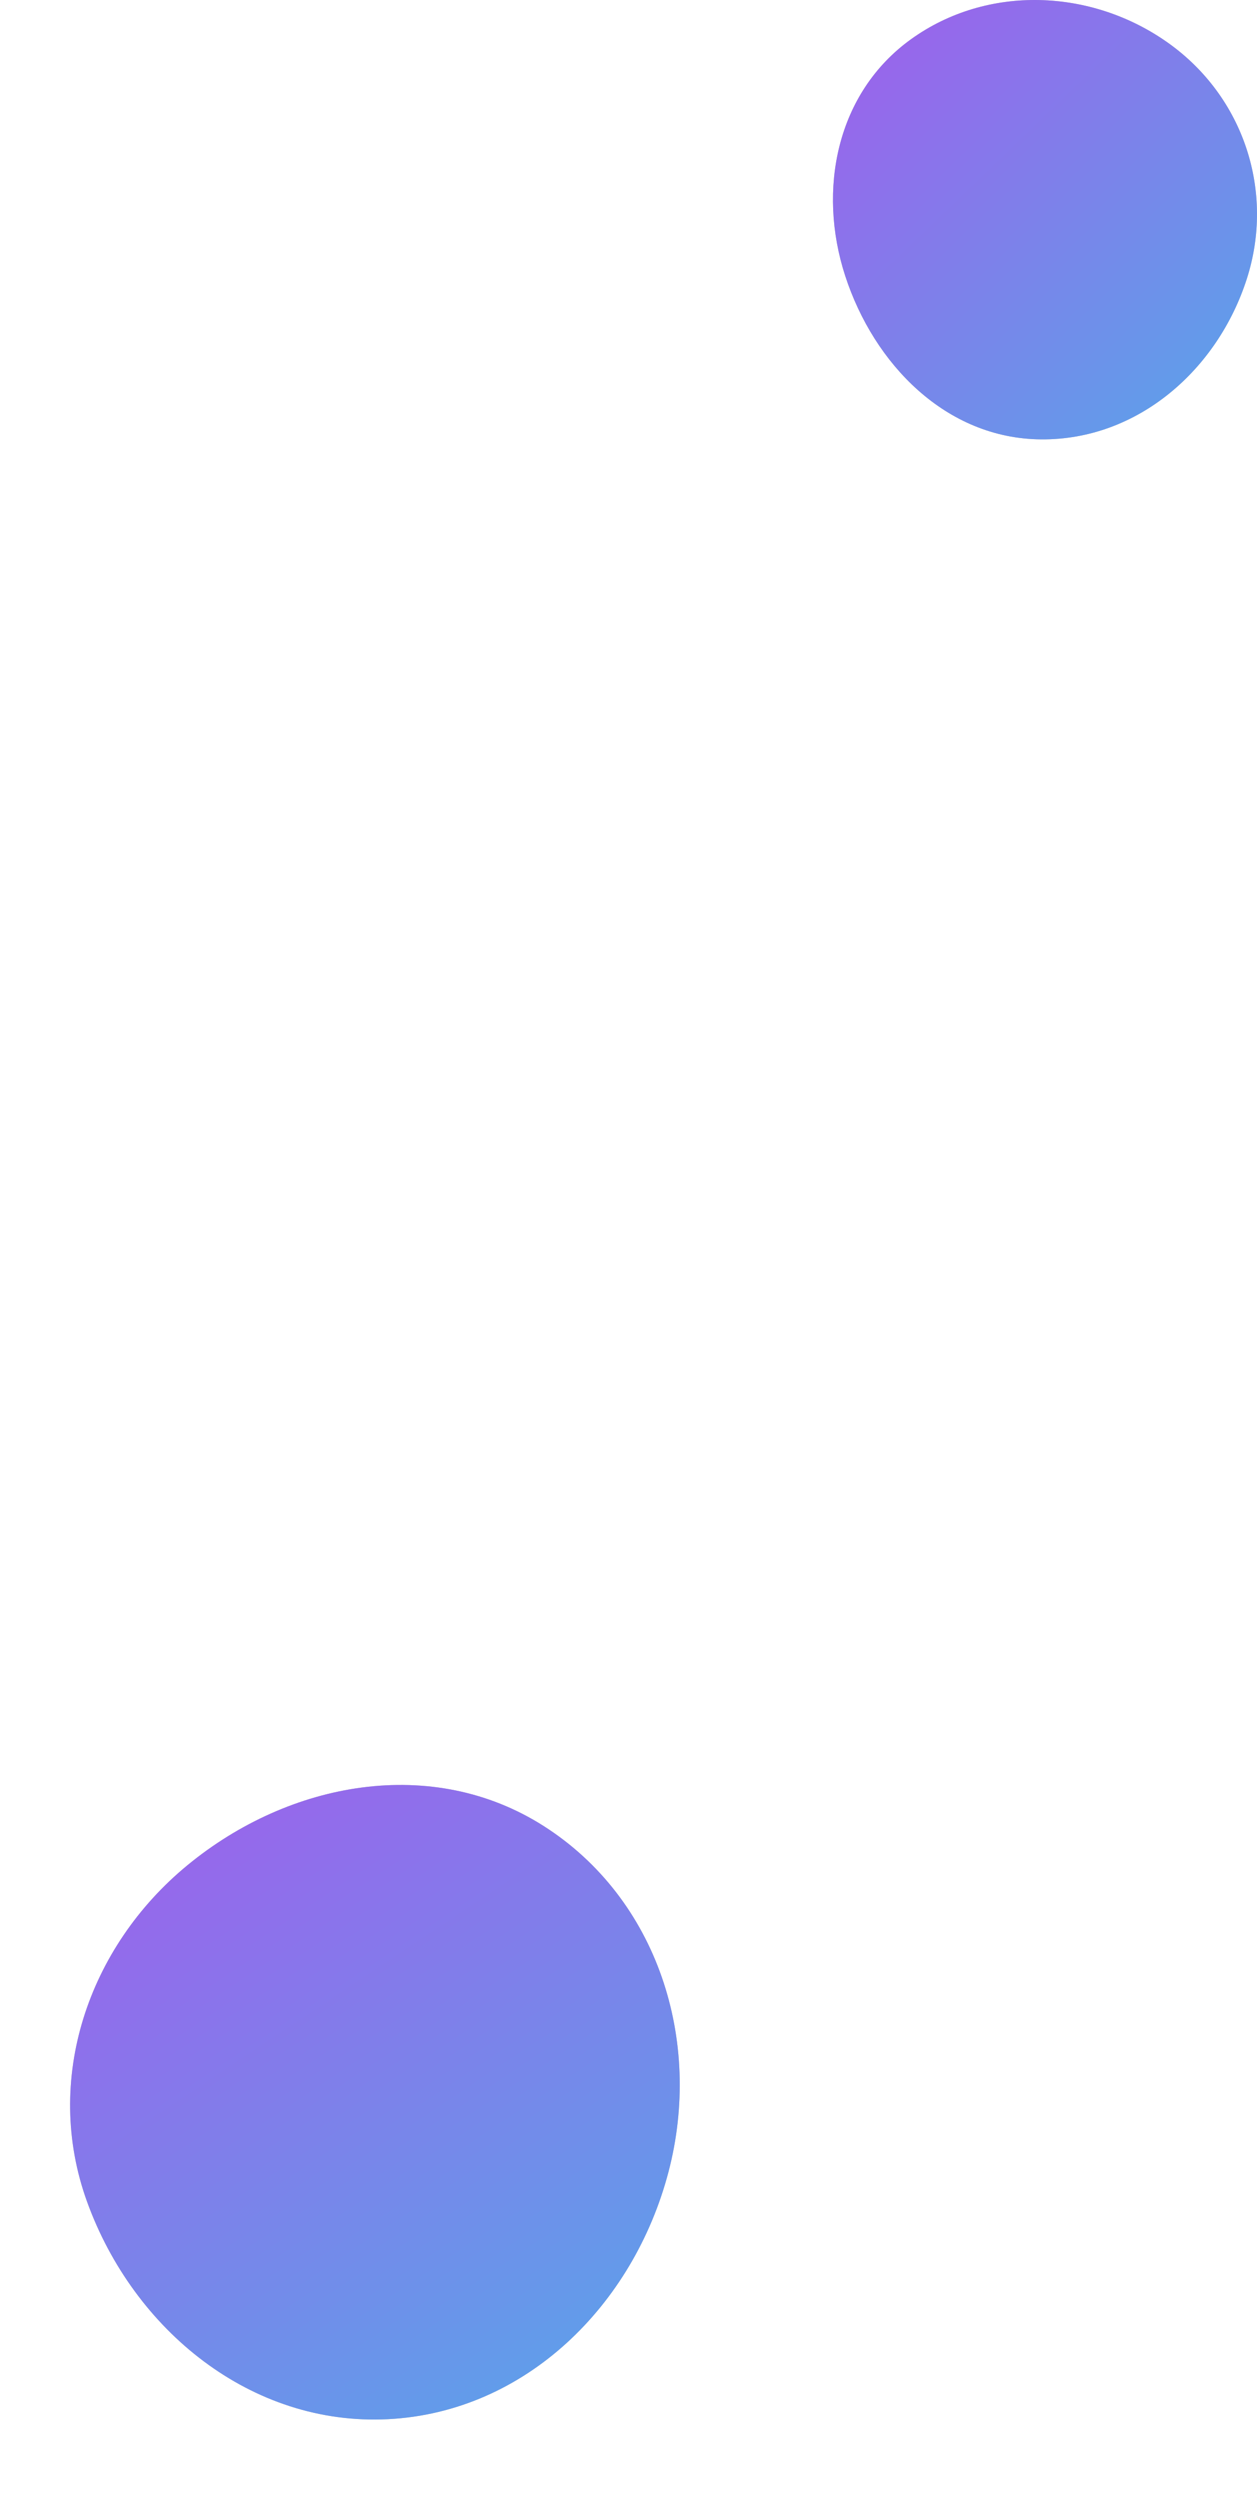 <svg width="83" height="165" viewBox="0 0 83 165" fill="none" xmlns="http://www.w3.org/2000/svg">
<path fill-rule="evenodd" clip-rule="evenodd" d="M44.139 143.355C46.412 134.699 43.437 125.33 35.905 120.525C28.554 115.836 19.128 117.558 12.386 123.1C5.789 128.522 2.841 137.286 5.748 145.315C8.827 153.82 16.603 160.13 25.627 159.67C34.699 159.207 41.828 152.156 44.139 143.355Z" fill="#C4C4C4"/>
<path fill-rule="evenodd" clip-rule="evenodd" d="M44.139 143.355C46.412 134.699 43.437 125.33 35.905 120.525C28.554 115.836 19.128 117.558 12.386 123.1C5.789 128.522 2.841 137.286 5.748 145.315C8.827 153.82 16.603 160.13 25.627 159.67C34.699 159.207 41.828 152.156 44.139 143.355Z" fill="url(#paint0_linear)"/>
<path fill-rule="evenodd" clip-rule="evenodd" d="M68.748 29C62.47 28.952 57.705 24.036 55.808 18.206C53.959 12.521 55.233 6.131 60.156 2.588C65.193 -1.038 72.096 -0.762 77.149 2.843C82.142 6.406 84.175 12.654 82.327 18.408C80.412 24.369 75.158 29.049 68.748 29Z" fill="#C4C4C4"/>
<path fill-rule="evenodd" clip-rule="evenodd" d="M68.748 29C62.47 28.952 57.705 24.036 55.808 18.206C53.959 12.521 55.233 6.131 60.156 2.588C65.193 -1.038 72.096 -0.762 77.149 2.843C82.142 6.406 84.175 12.654 82.327 18.408C80.412 24.369 75.158 29.049 68.748 29Z" fill="url(#paint1_linear)"/>
<defs>
<linearGradient id="paint0_linear" x1="47.107" y1="174.732" x2="3.637" y2="109.392" gradientUnits="userSpaceOnUse">
<stop stop-color="#46B8E9"/>
<stop offset="0.843" stop-color="#9A64EB"/>
</linearGradient>
<linearGradient id="paint1_linear" x1="88.39" y1="36.975" x2="50.47" y2="-2.443" gradientUnits="userSpaceOnUse">
<stop stop-color="#46B8E9"/>
<stop offset="0.843" stop-color="#9A64EB"/>
</linearGradient>
</defs>
</svg>
